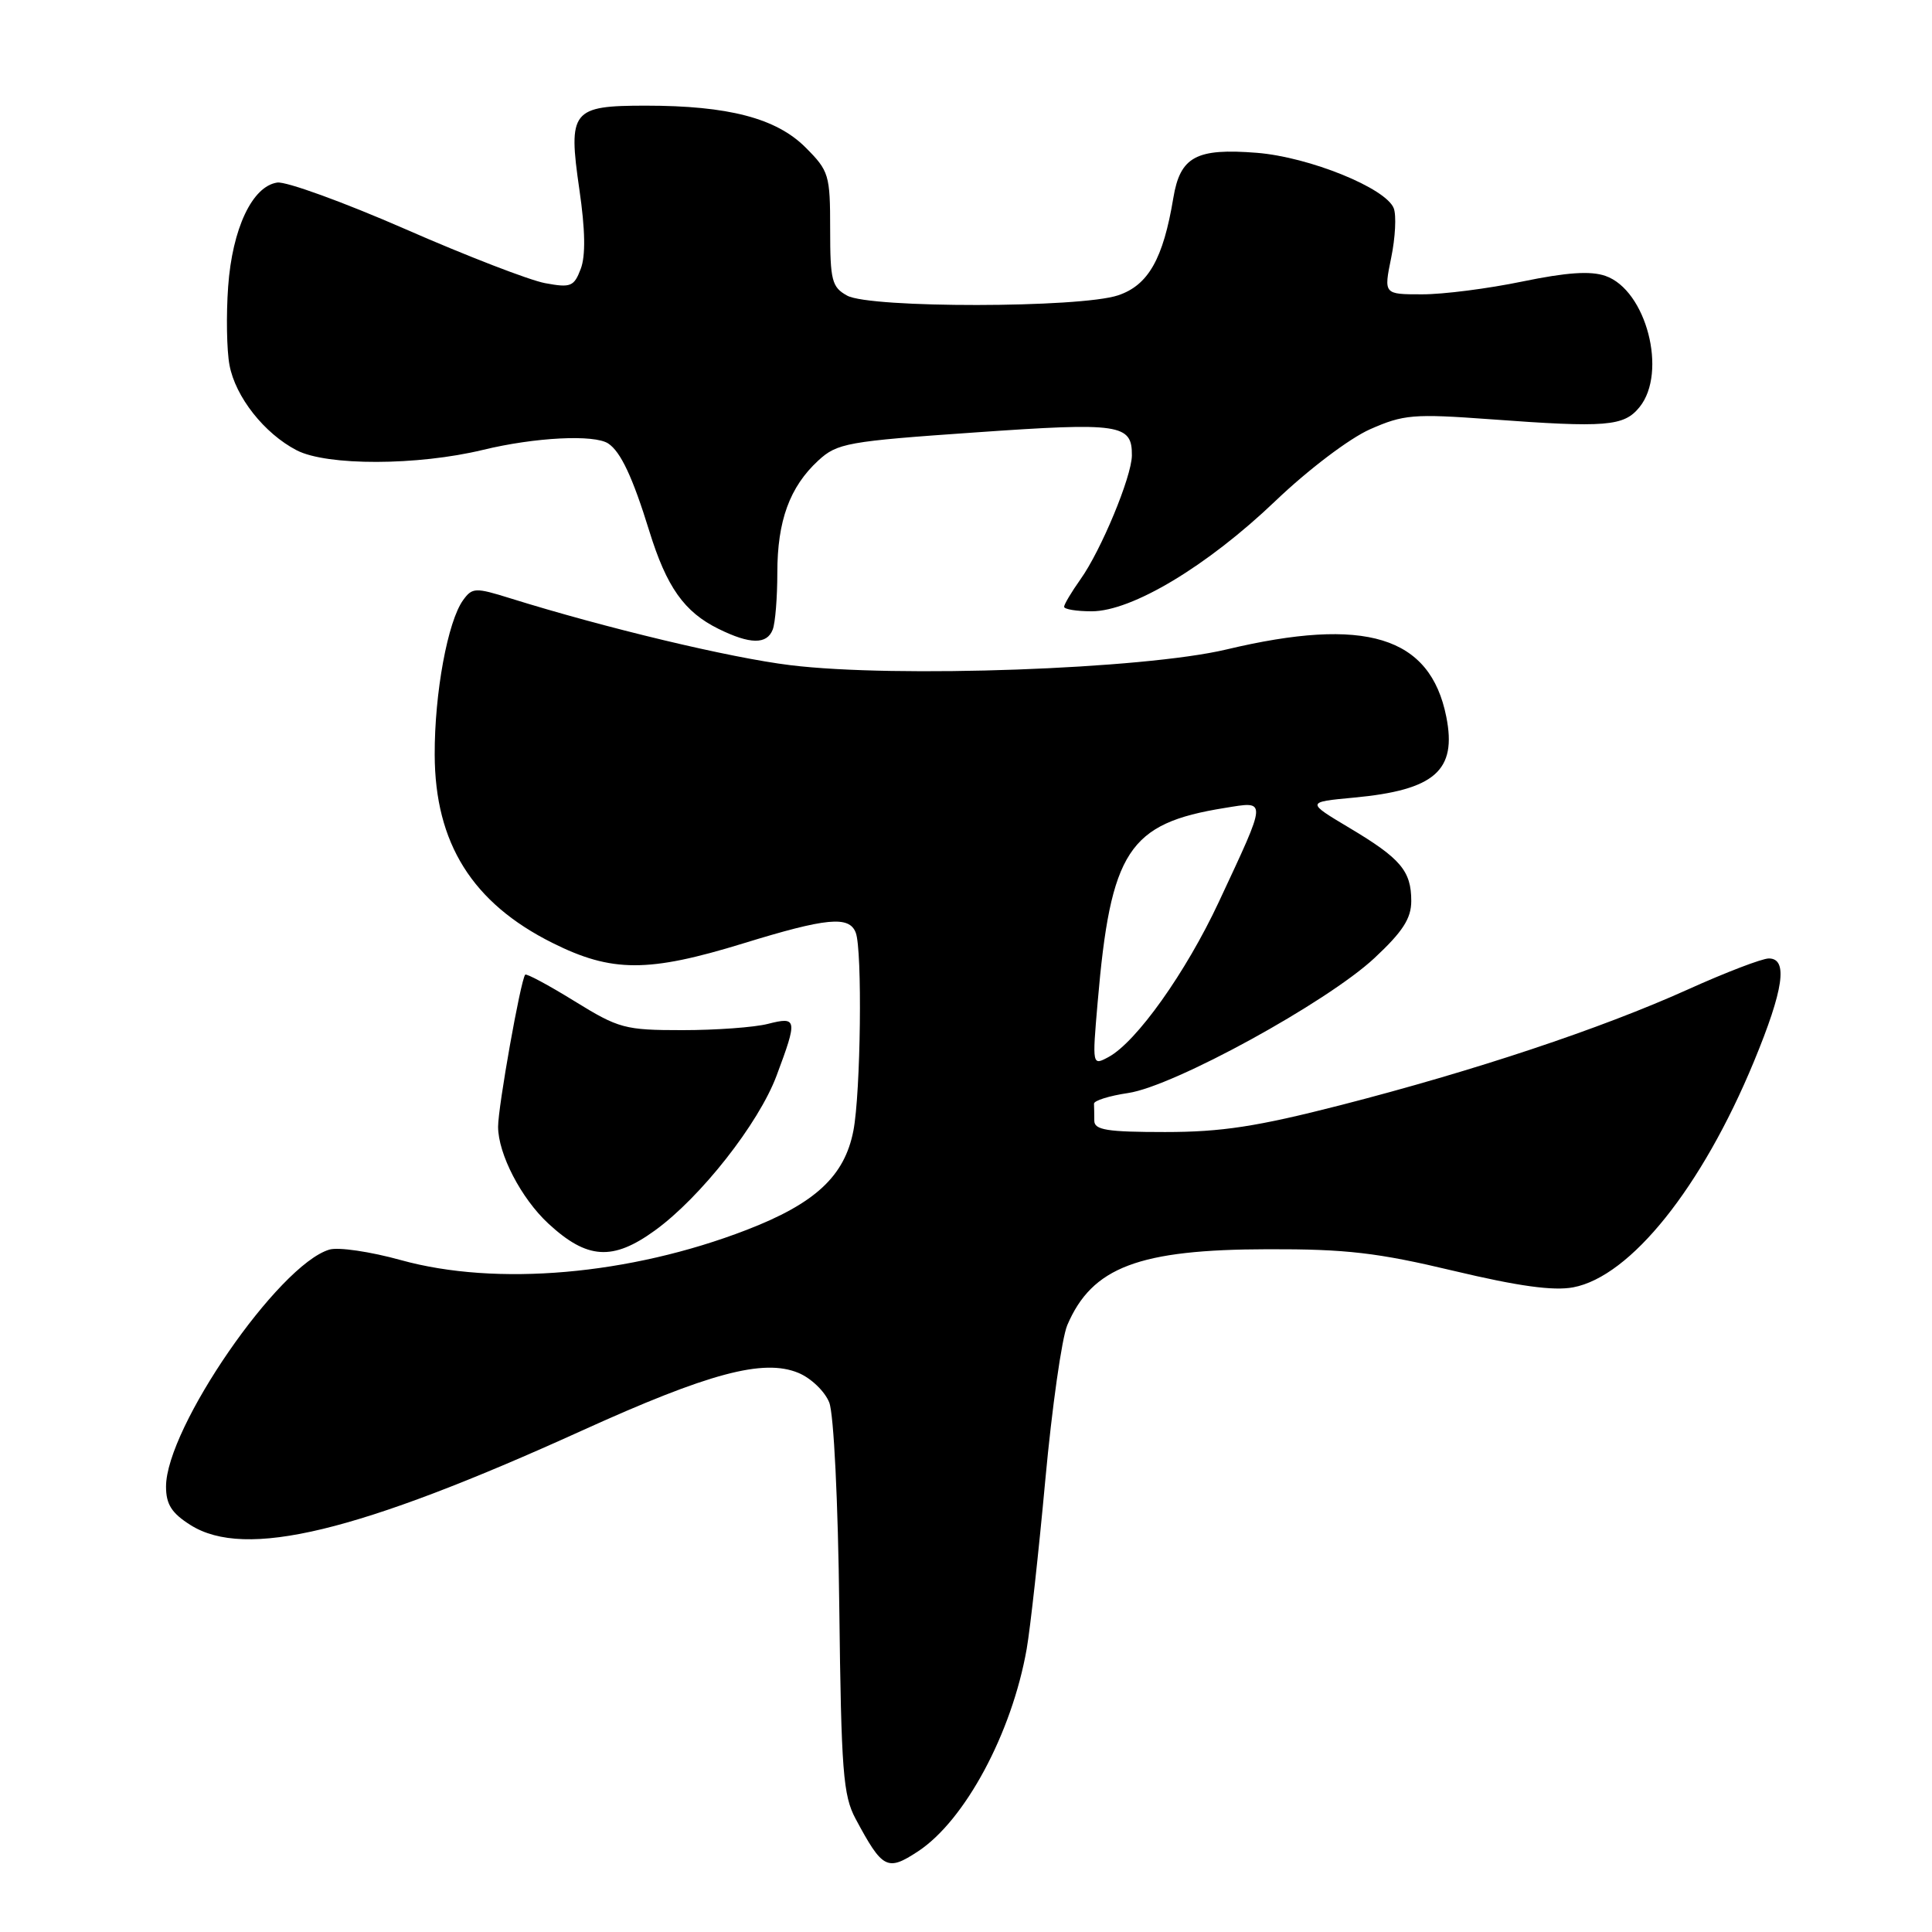 <?xml version="1.0" encoding="UTF-8" standalone="no"?>
<!DOCTYPE svg PUBLIC "-//W3C//DTD SVG 1.1//EN" "http://www.w3.org/Graphics/SVG/1.1/DTD/svg11.dtd" >
<svg xmlns="http://www.w3.org/2000/svg" xmlns:xlink="http://www.w3.org/1999/xlink" version="1.1" viewBox="0 0 256 256">
 <g >
 <path fill="currentColor"
d=" M 121.62 245.33 C 127.85 241.25 134.08 229.65 136.04 218.50 C 136.52 215.75 137.63 205.67 138.51 196.09 C 139.39 186.52 140.70 177.29 141.42 175.59 C 144.70 167.90 150.88 165.56 168.00 165.53 C 178.38 165.50 182.56 165.99 192.61 168.39 C 201.19 170.43 205.81 171.07 208.45 170.58 C 216.05 169.15 225.50 157.35 232.40 140.67 C 236.35 131.12 236.95 127.00 234.38 127.00 C 233.49 127.00 228.65 128.85 223.63 131.12 C 212.09 136.32 195.42 141.87 177.63 146.44 C 166.55 149.28 161.86 150.00 154.38 150.00 C 146.71 150.00 145.00 149.73 145.00 148.50 C 145.00 147.68 144.98 146.66 144.96 146.25 C 144.94 145.84 146.98 145.20 149.49 144.83 C 155.54 143.94 175.81 132.83 182.12 126.95 C 185.87 123.45 187.00 121.70 187.00 119.39 C 187.00 115.40 185.60 113.75 178.79 109.69 C 173.08 106.28 173.08 106.28 179.38 105.69 C 190.12 104.69 193.07 102.11 191.64 94.97 C 189.51 84.30 180.93 81.67 162.50 86.06 C 151.52 88.67 118.68 89.85 104.73 88.14 C 96.76 87.17 80.22 83.21 67.59 79.27 C 63.01 77.84 62.58 77.85 61.38 79.50 C 59.33 82.30 57.57 91.84 57.60 100.00 C 57.63 111.72 62.58 119.64 73.20 124.94 C 81.06 128.87 85.89 128.88 98.50 125.00 C 109.54 121.60 112.52 121.32 113.39 123.58 C 114.28 125.89 114.05 144.78 113.08 149.82 C 111.91 155.85 108.03 159.46 98.90 162.98 C 83.45 168.94 65.79 170.48 53.12 166.97 C 49.09 165.85 44.82 165.22 43.64 165.58 C 36.89 167.60 22.00 189.21 22.00 196.98 C 22.00 199.33 22.74 200.50 25.25 202.08 C 32.50 206.65 47.40 203.05 77.07 189.58 C 93.93 181.93 101.16 180.00 105.78 181.91 C 107.46 182.60 109.30 184.37 109.88 185.84 C 110.48 187.36 111.05 198.97 111.21 213.00 C 111.47 234.70 111.71 237.90 113.37 241.00 C 116.94 247.66 117.56 247.99 121.62 245.33 Z  M 86.77 163.05 C 92.84 158.66 100.53 148.87 102.90 142.53 C 105.70 135.04 105.64 134.68 101.75 135.67 C 99.96 136.13 94.86 136.50 90.42 136.50 C 82.79 136.50 81.99 136.28 76.11 132.65 C 72.68 130.53 69.74 128.96 69.59 129.15 C 68.98 129.90 66.00 146.65 66.00 149.29 C 66.00 152.90 69.06 158.80 72.66 162.13 C 77.80 166.88 81.18 167.10 86.77 163.05 Z  M 102.39 83.42 C 102.73 82.55 103.00 79.16 103.00 75.89 C 103.00 69.01 104.64 64.52 108.42 61.03 C 110.93 58.72 112.22 58.48 129.21 57.30 C 148.46 55.95 150.02 56.19 149.98 60.37 C 149.94 63.19 145.90 72.93 143.17 76.76 C 141.98 78.44 141.00 80.08 141.00 80.40 C 141.00 80.73 142.64 81.00 144.65 81.00 C 149.99 81.00 159.97 75.01 169.00 66.38 C 173.35 62.22 178.81 58.09 181.54 56.88 C 185.98 54.92 187.29 54.81 197.44 55.55 C 212.85 56.69 215.18 56.50 217.25 53.94 C 220.97 49.34 218.14 38.44 212.73 36.56 C 210.75 35.87 207.60 36.09 201.73 37.30 C 197.20 38.24 191.22 39.01 188.42 39.00 C 183.35 39.00 183.35 39.00 184.34 34.15 C 184.89 31.49 185.04 28.54 184.68 27.60 C 183.65 24.93 173.50 20.81 166.55 20.25 C 158.50 19.61 156.38 20.75 155.47 26.24 C 154.13 34.31 152.15 37.79 148.16 39.13 C 143.14 40.82 115.29 40.85 112.25 39.17 C 110.22 38.05 110.00 37.17 110.00 30.36 C 110.00 23.16 109.85 22.65 106.73 19.53 C 102.86 15.66 96.50 14.00 85.57 14.00 C 75.76 14.00 75.25 14.64 76.77 25.11 C 77.55 30.45 77.61 33.90 76.95 35.63 C 76.06 37.98 75.62 38.15 72.23 37.52 C 70.18 37.14 61.83 33.92 53.69 30.35 C 45.54 26.79 37.91 24.02 36.74 24.19 C 33.43 24.67 30.78 30.28 30.23 37.99 C 29.96 41.75 30.04 46.42 30.41 48.38 C 31.20 52.60 35.03 57.45 39.32 59.67 C 43.33 61.74 55.32 61.71 64.00 59.61 C 70.88 57.94 78.76 57.54 80.60 58.77 C 82.25 59.86 83.84 63.26 86.03 70.35 C 88.33 77.79 90.66 81.09 95.21 83.33 C 99.39 85.39 101.62 85.42 102.39 83.42 Z  M 145.44 132.86 C 147.16 112.73 149.52 109.11 162.27 107.06 C 167.93 106.15 167.97 105.65 161.51 119.49 C 157.14 128.85 150.57 138.09 146.87 140.07 C 144.73 141.22 144.72 141.19 145.44 132.86 Z "/>
</g>
</svg>